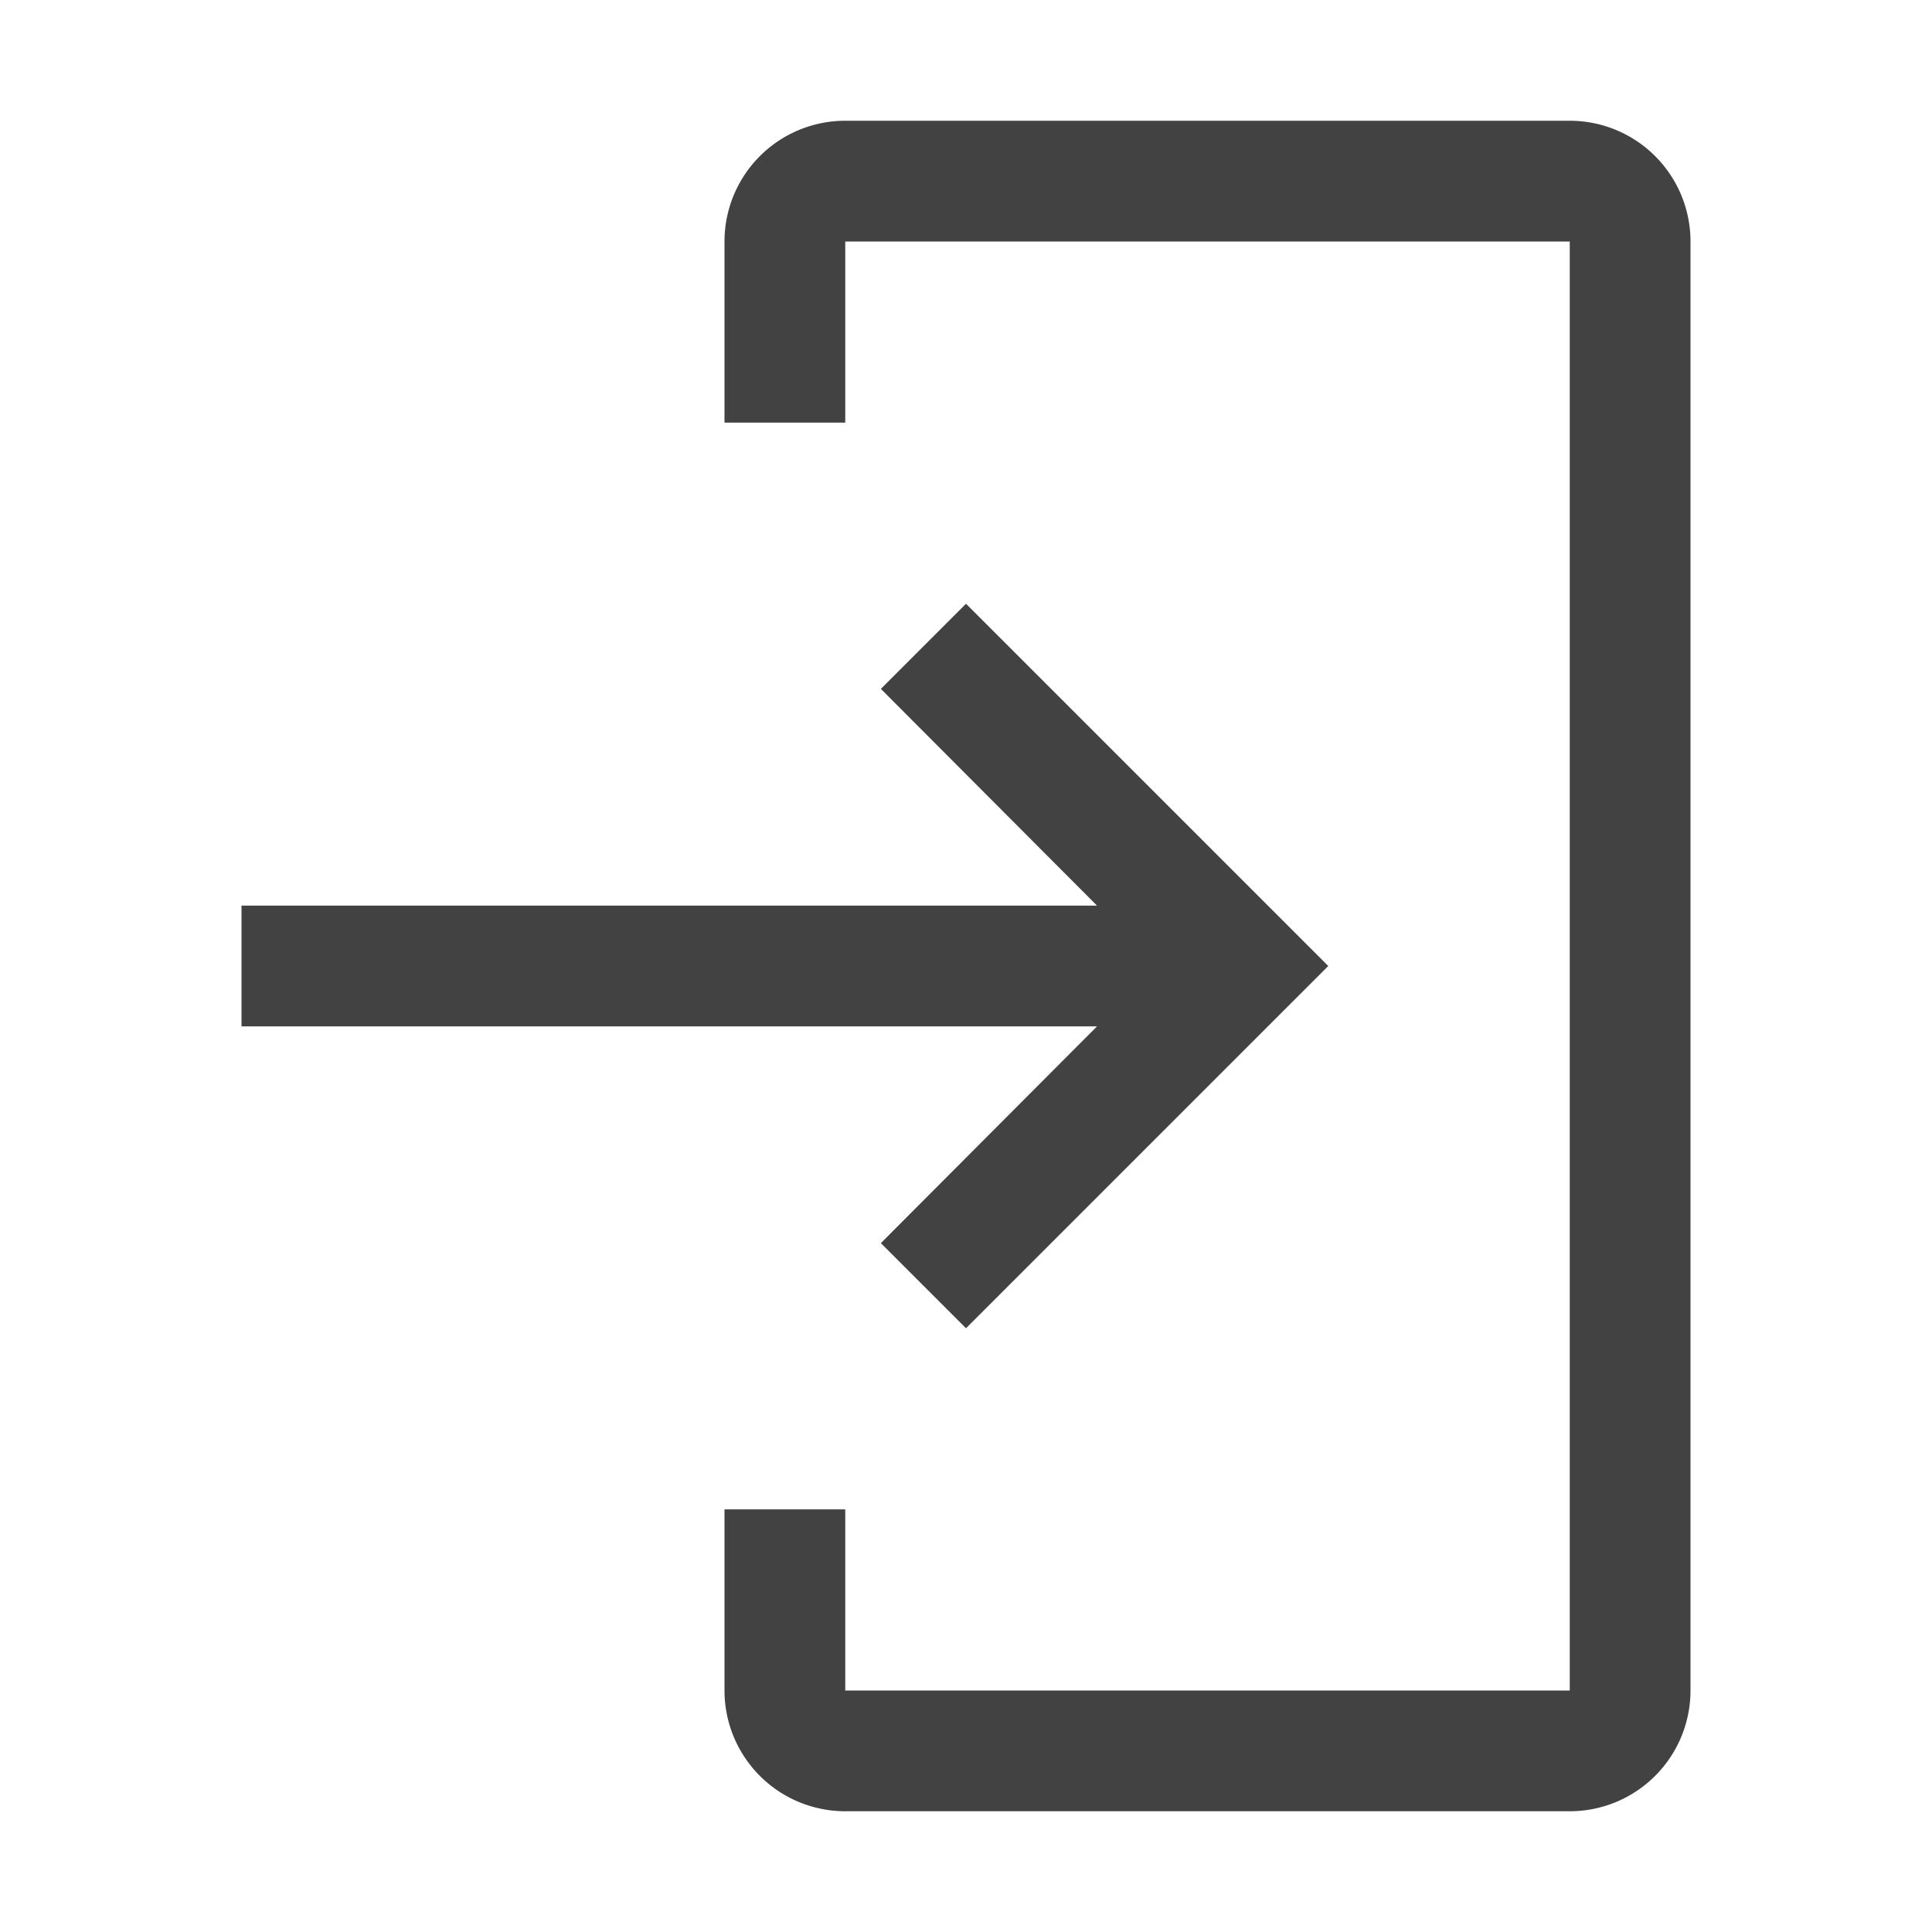 <svg id="icon" xmlns="http://www.w3.org/2000/svg" viewBox="0 0 32 32" width="16" height="16">
  <defs>
    <style>.cls-1{fill:none;}</style>
  </defs>
  <title>login</title>
  <path d="M26,30H14a2,2,0,0,1-2-2V25h2v3H26V4H14V7H12V4a2,2,0,0,1,2-2H26a2,2,0,0,1,2,2V28A2,2,0,0,1,26,30Z" fill="#424242" />
  <polygon points="14.59 20.59 18.17 17 4 17 4 15 18.17 15 14.59 11.41 16 10 22 16 16 22 14.59 20.59" fill="#424242" />
  <rect id="_Transparent_Rectangle_" data-name="&lt;Transparent Rectangle&gt;" class="cls-1" width="16" height="16" />
</svg>
